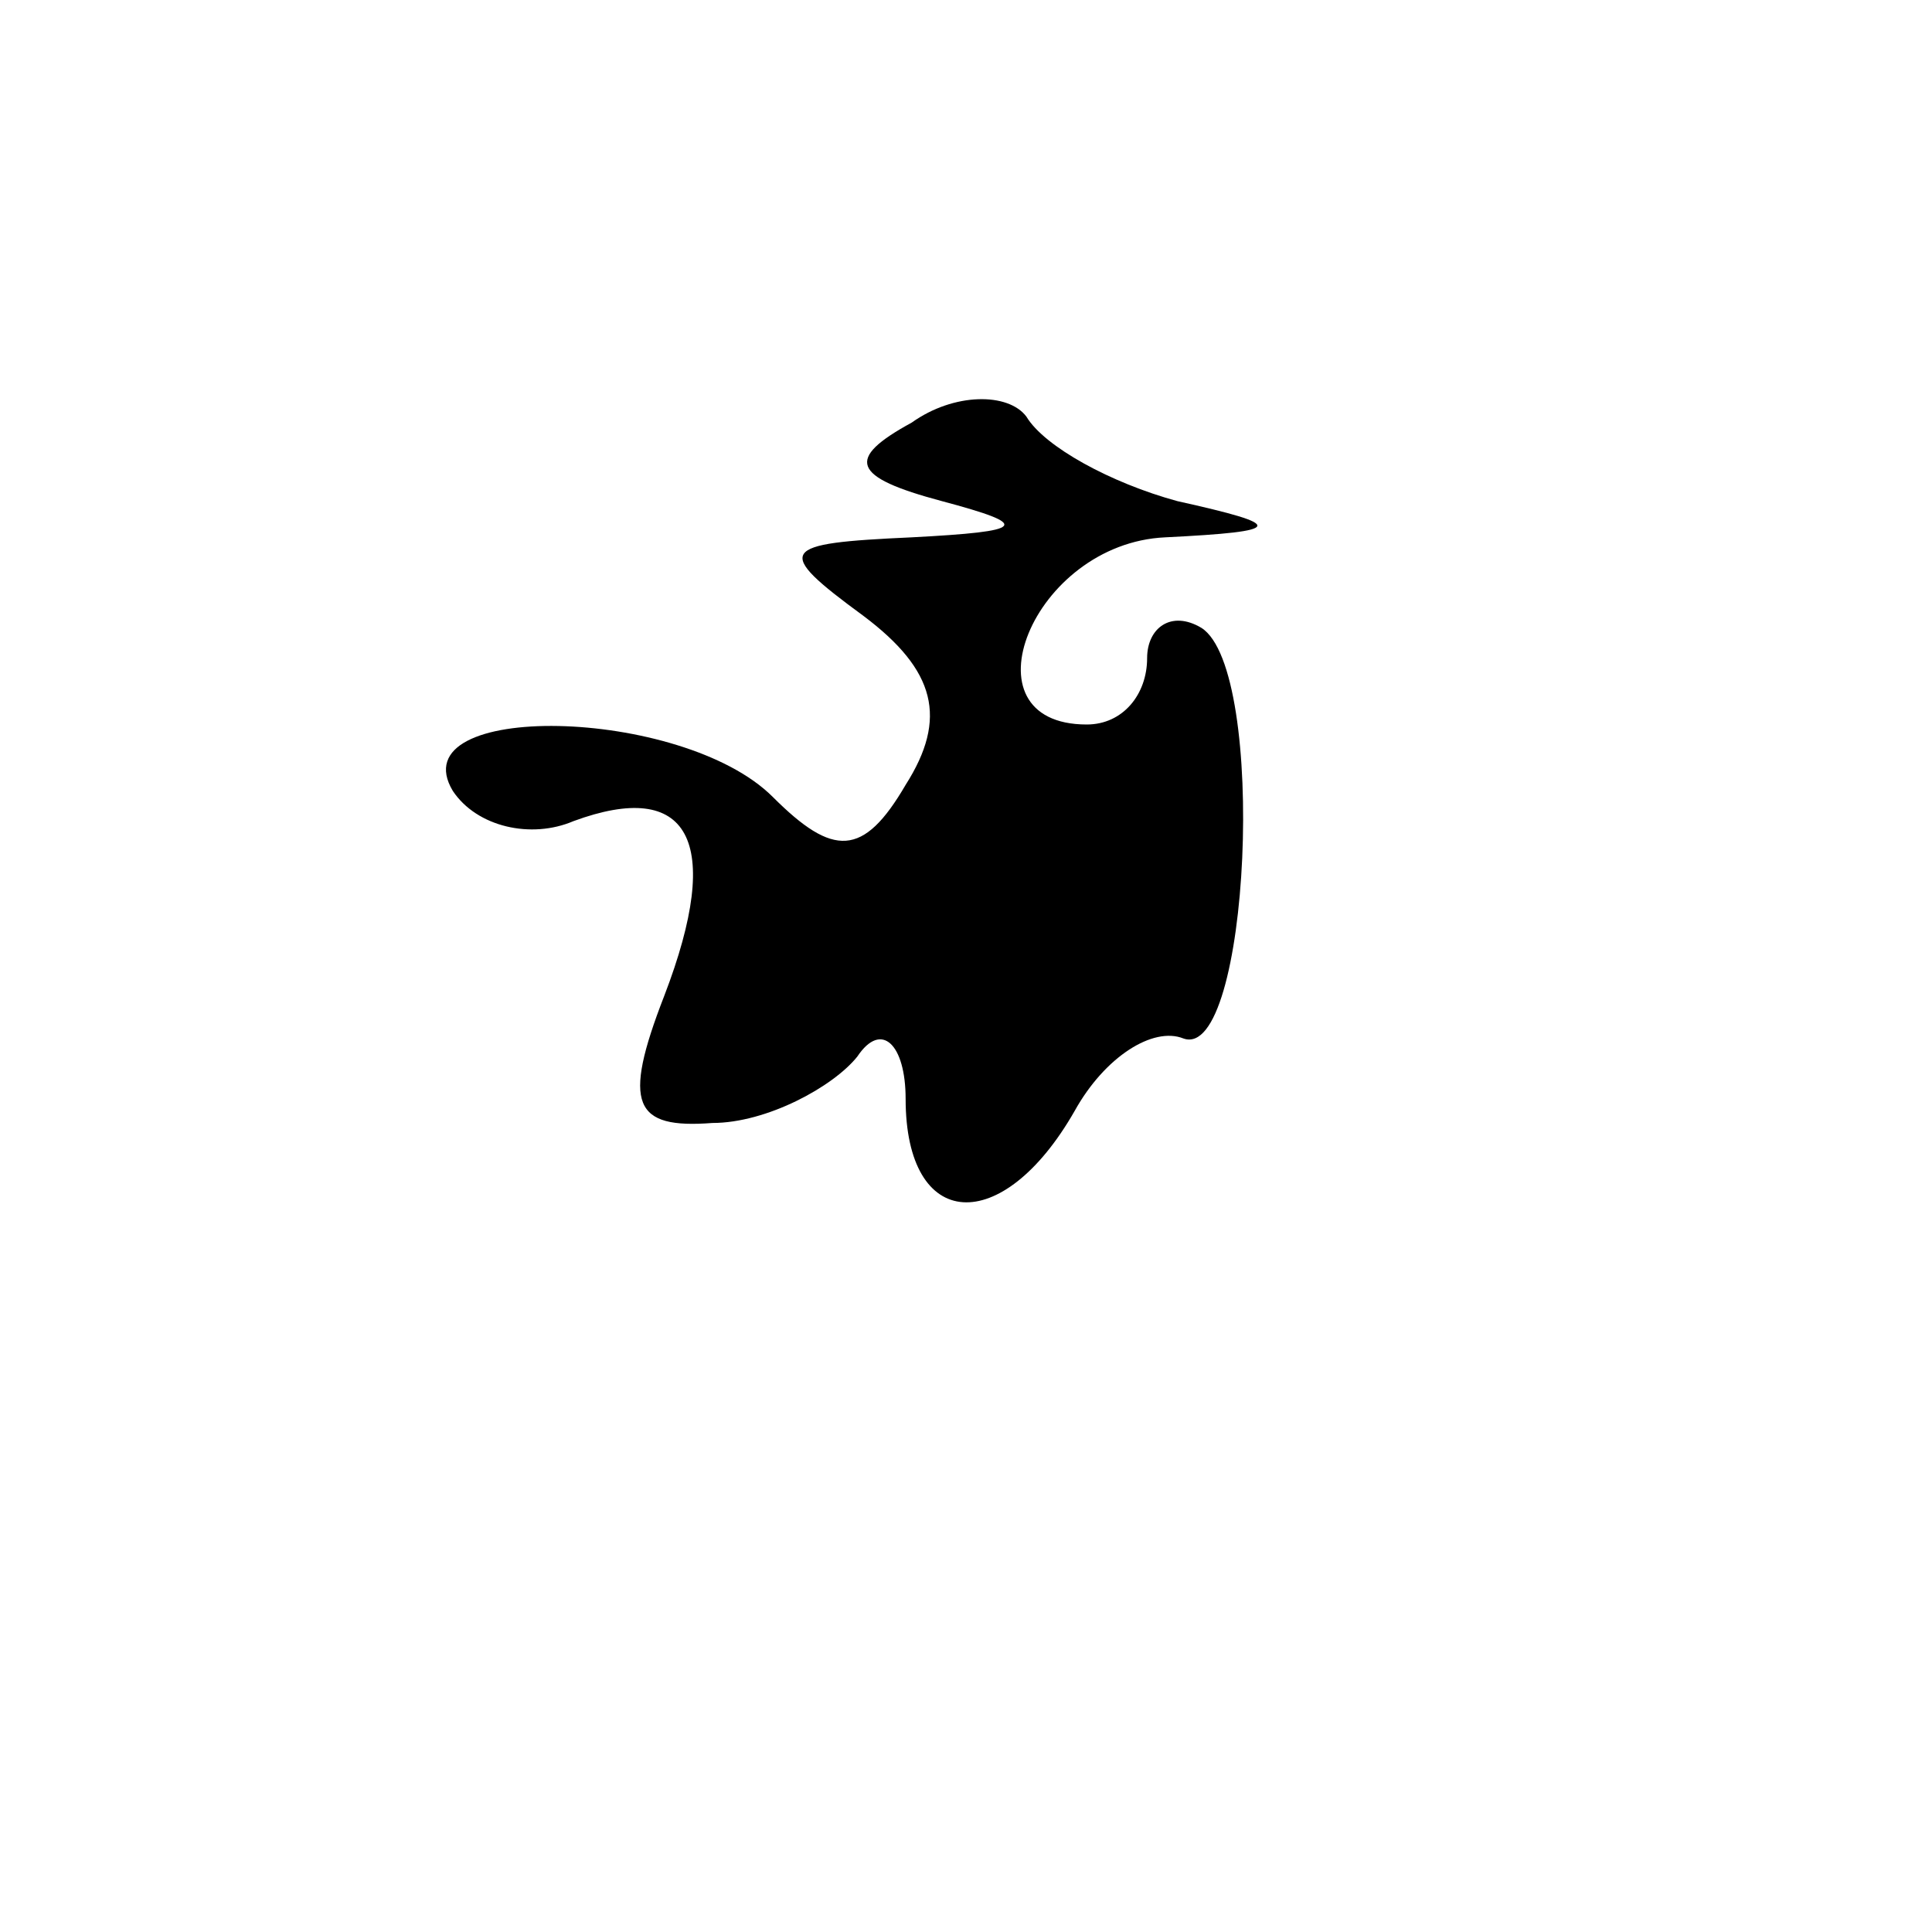 <?xml version="1.0" standalone="no"?>
<!DOCTYPE svg PUBLIC "-//W3C//DTD SVG 20010904//EN"
 "http://www.w3.org/TR/2001/REC-SVG-20010904/DTD/svg10.dtd">
<svg version="1.0" xmlns="http://www.w3.org/2000/svg"
 width="32pt" height="32pt" viewBox="0 0 32 32"
 preserveAspectRatio="xMidYMid meet">
<g transform="translate(0,32) scale(0.1,-0.1)"
fill="#000000" stroke="none">
<path fill="#000000" stroke="none" d="M151 250 c-11 -6 -10 -9 5 -13 15 -4
14 -5 -5 -6 -22 -1 -23 -2 -8 -13 12 -9 14 -17 7 -28 -7 -12 -12 -12 -22 -2
-15 15 -62 16 -53 1 4 -6 13 -8 20 -5 19 7 25 -3 15 -29 -7 -18 -5 -22 8 -21
9 0 20 6 24 11 4 6 8 2 8 -7 0 -22 16 -23 28 -2 5 9 13 14 18 12 11 -4 14 61
3 68 -5 3 -9 0 -9 -5 0 -6 -4 -11 -10 -11 -21 0 -9 30 13 31 20 1 20 2 2 6
-11 3 -22 9 -25 14 -3 4 -12 4 -19 -1z"/>
</g>
</svg>
